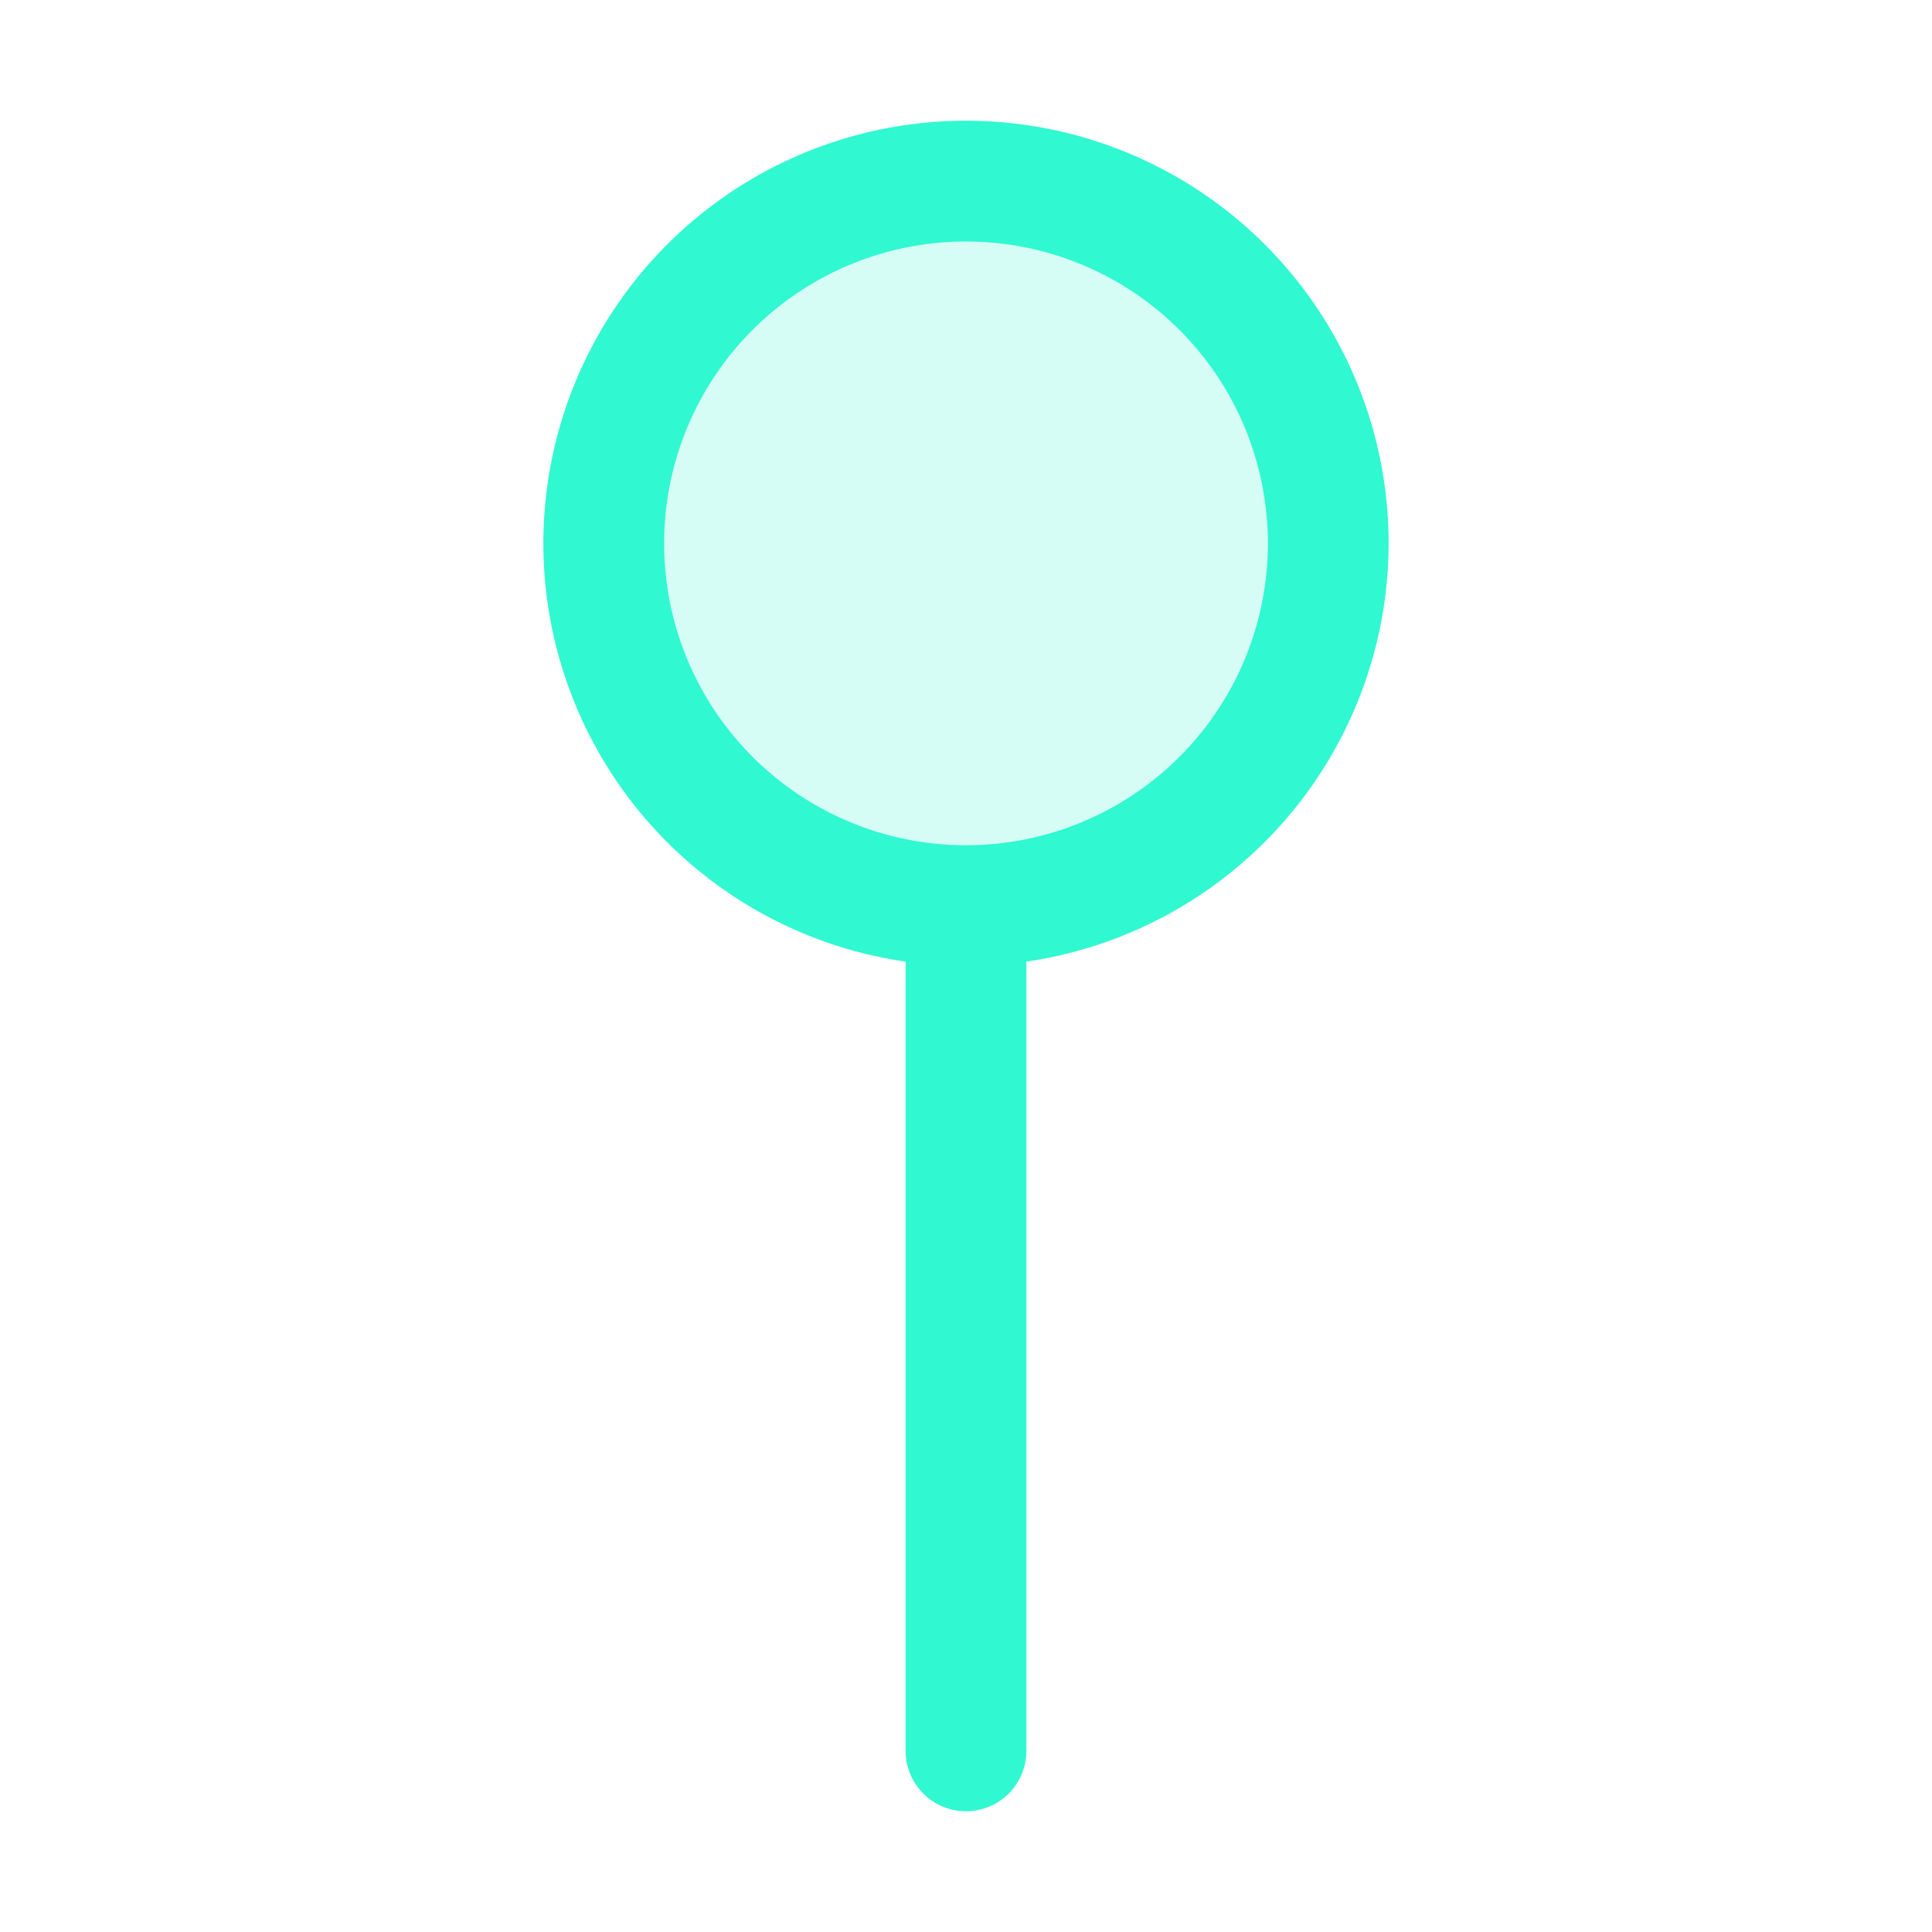 <svg xmlns="http://www.w3.org/2000/svg" width="20" height="20" fill="#30f8d0" viewBox="0 0 256 256"><path d="M176,72a48,48,0,1,1-48-48A48,48,0,0,1,176,72Z" opacity="0.2"></path><path d="M184,72a56,56,0,1,0-64,55.42V232a8,8,0,0,0,16,0V127.42A56.09,56.09,0,0,0,184,72Zm-56,40a40,40,0,1,1,40-40A40,40,0,0,1,128,112Z"></path></svg>